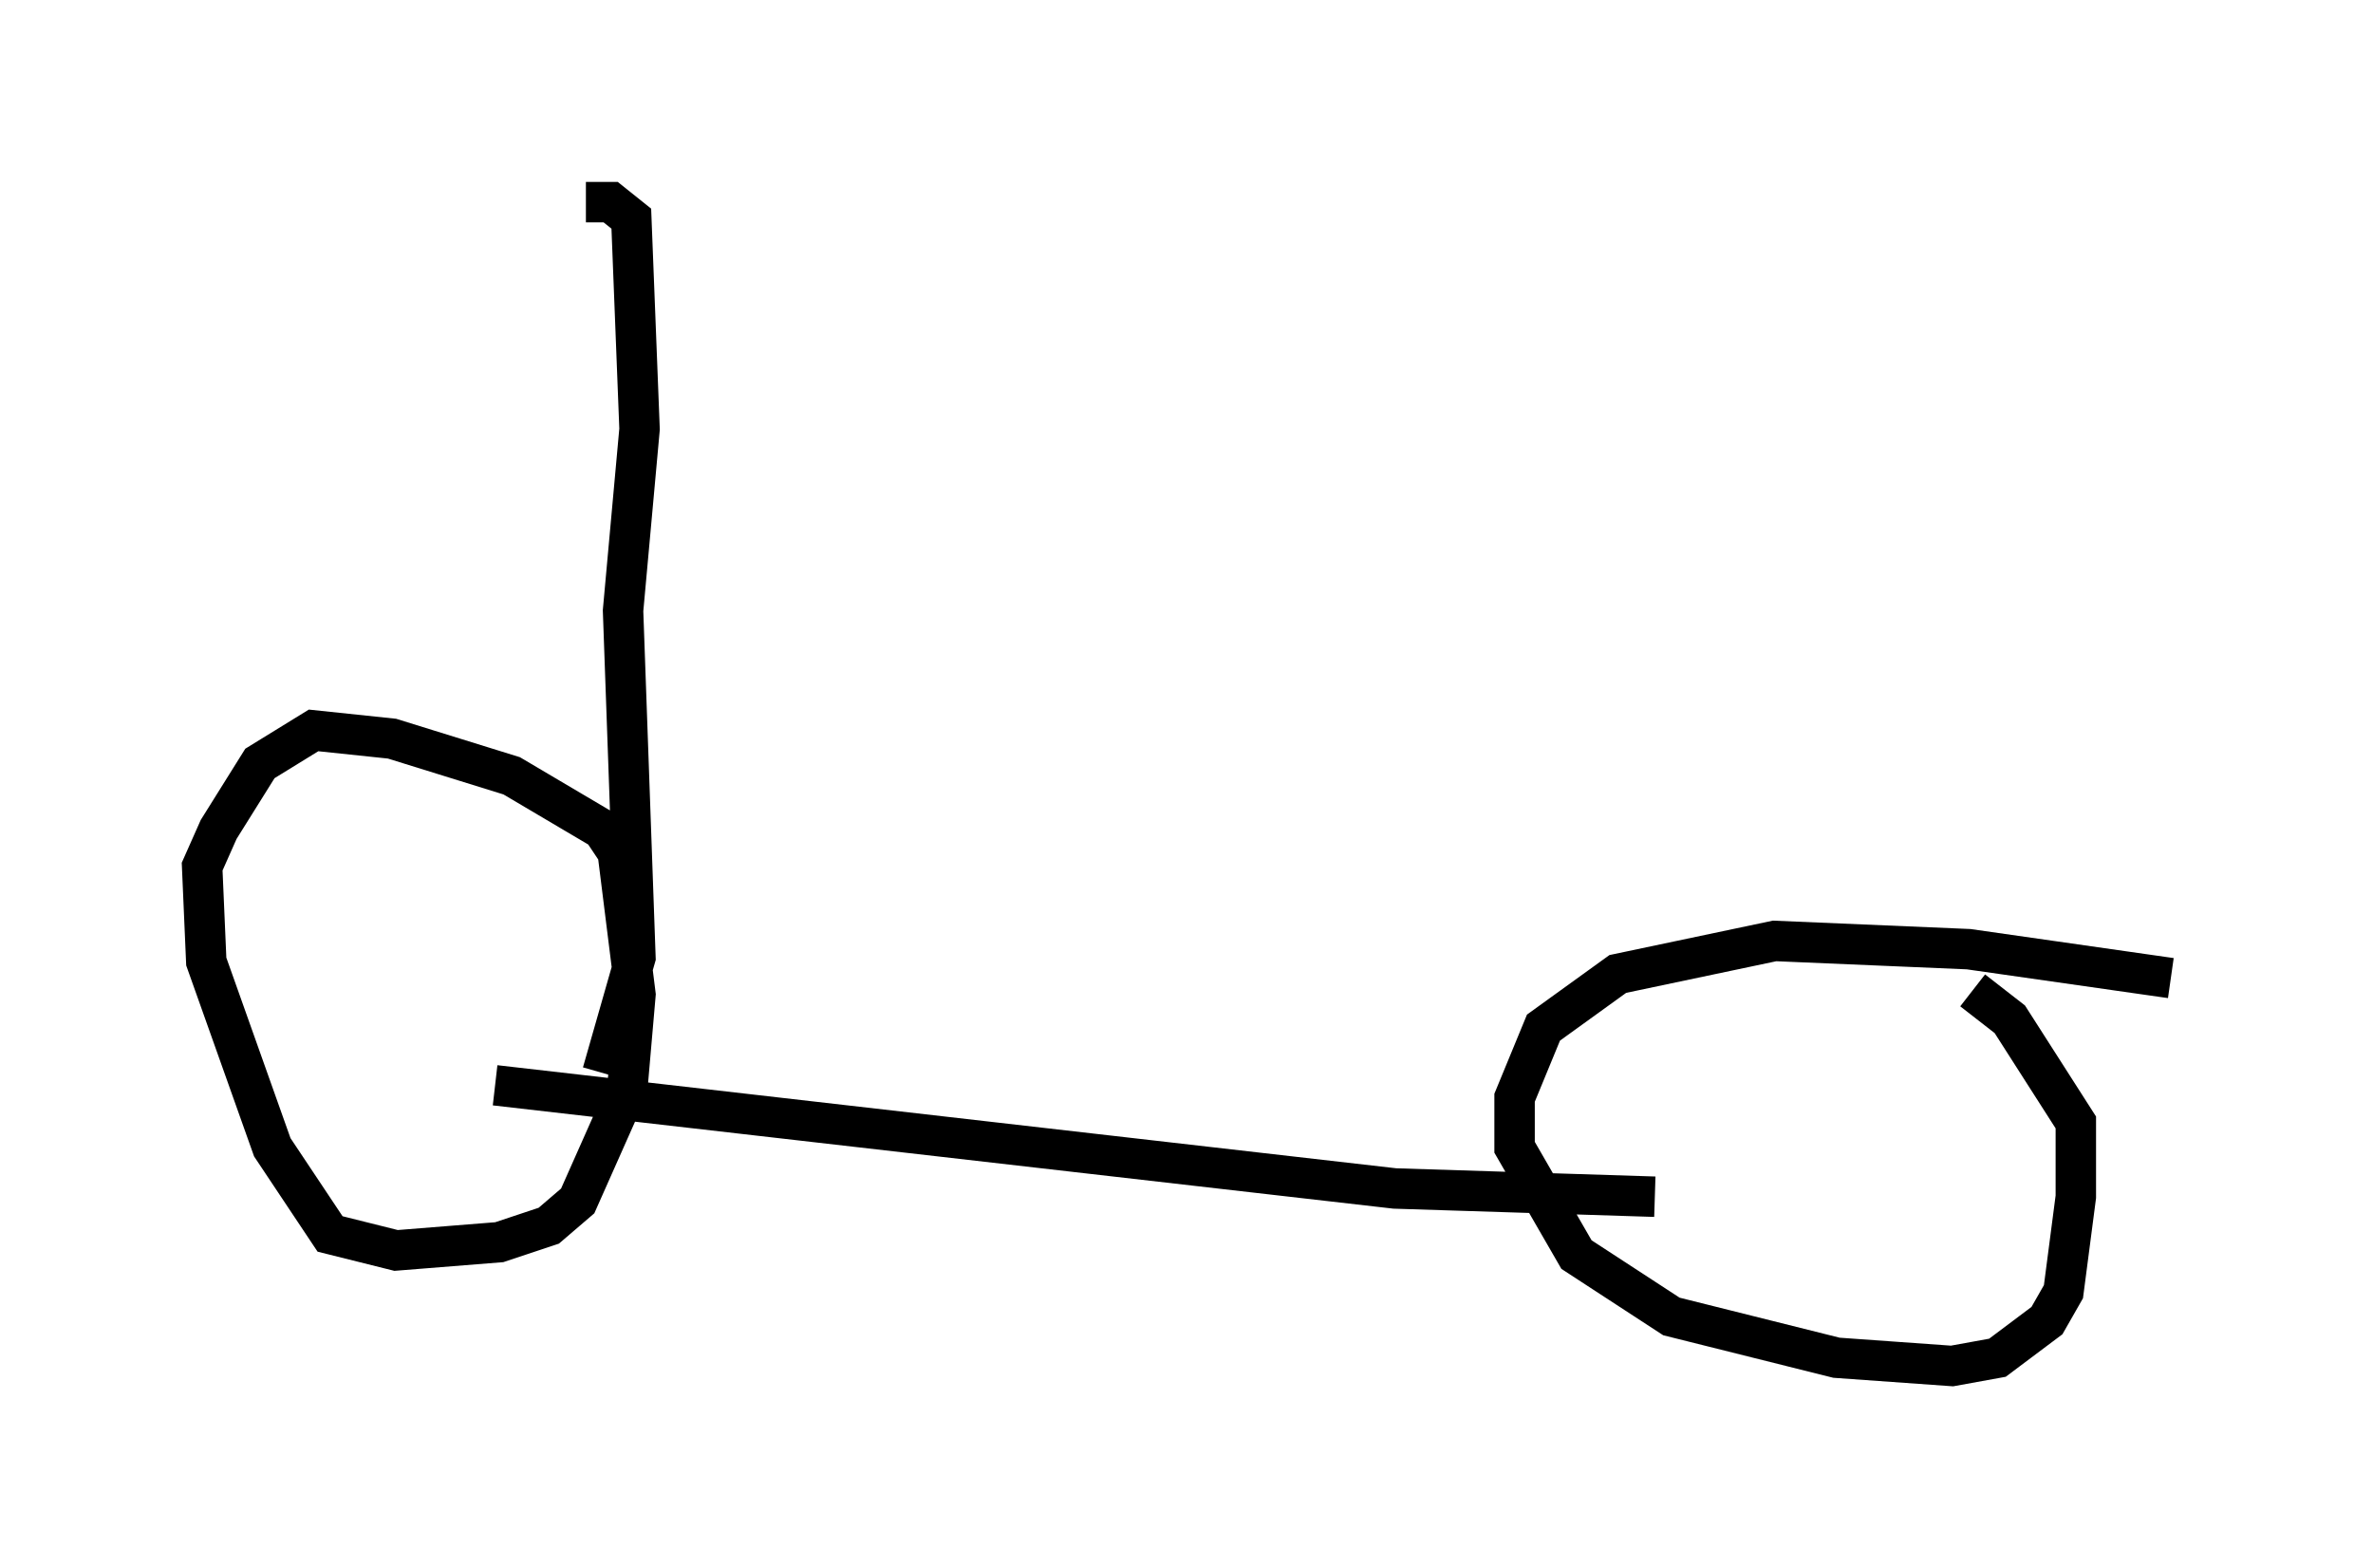 <?xml version="1.0" encoding="utf-8" ?>
<svg baseProfile="full" height="38.788" version="1.1" width="58.694" xmlns="http://www.w3.org/2000/svg" xmlns:ev="http://www.w3.org/2001/xml-events" xmlns:xlink="http://www.w3.org/1999/xlink"><defs /><rect fill="white" height="38.788" width="58.694" x="0" y="0" /><path d="M15.719, 23.171 m0.0, -1.429 l-0.817, -1.225 -2.246, -1.327 l-2.96, -0.919 -1.94, -0.204 l-1.327, 0.817 -1.021, 1.633 l-0.408, 0.919 0.102, 2.348 l1.633, 4.594 1.429, 2.144 l1.633, 0.408 2.552, -0.204 l1.225, -0.408 0.715, -0.613 l1.225, -2.756 0.204, -2.348 l-0.51, -4.083 m38.486, 3.675 l-5.002, -0.715 -4.798, -0.204 l-3.879, 0.817 -1.838, 1.327 l-0.715, 1.735 0.0, 1.225 l1.531, 2.654 2.348, 1.531 l4.083, 1.021 2.858, 0.204 l1.123, -0.204 1.225, -0.919 l0.408, -0.715 0.306, -2.348 l0.0, -1.838 -1.633, -2.552 l-0.919, -0.715 m-7.861, 5.104 l-6.431, -0.204 -22.254, -2.552 m2.654, -0.306 l0.817, -2.858 -0.306, -8.575 l0.408, -4.492 -0.204, -5.206 l-0.51, -0.408 -0.613, 0.0 " fill="none" stroke="black" stroke-width="1" /></svg>